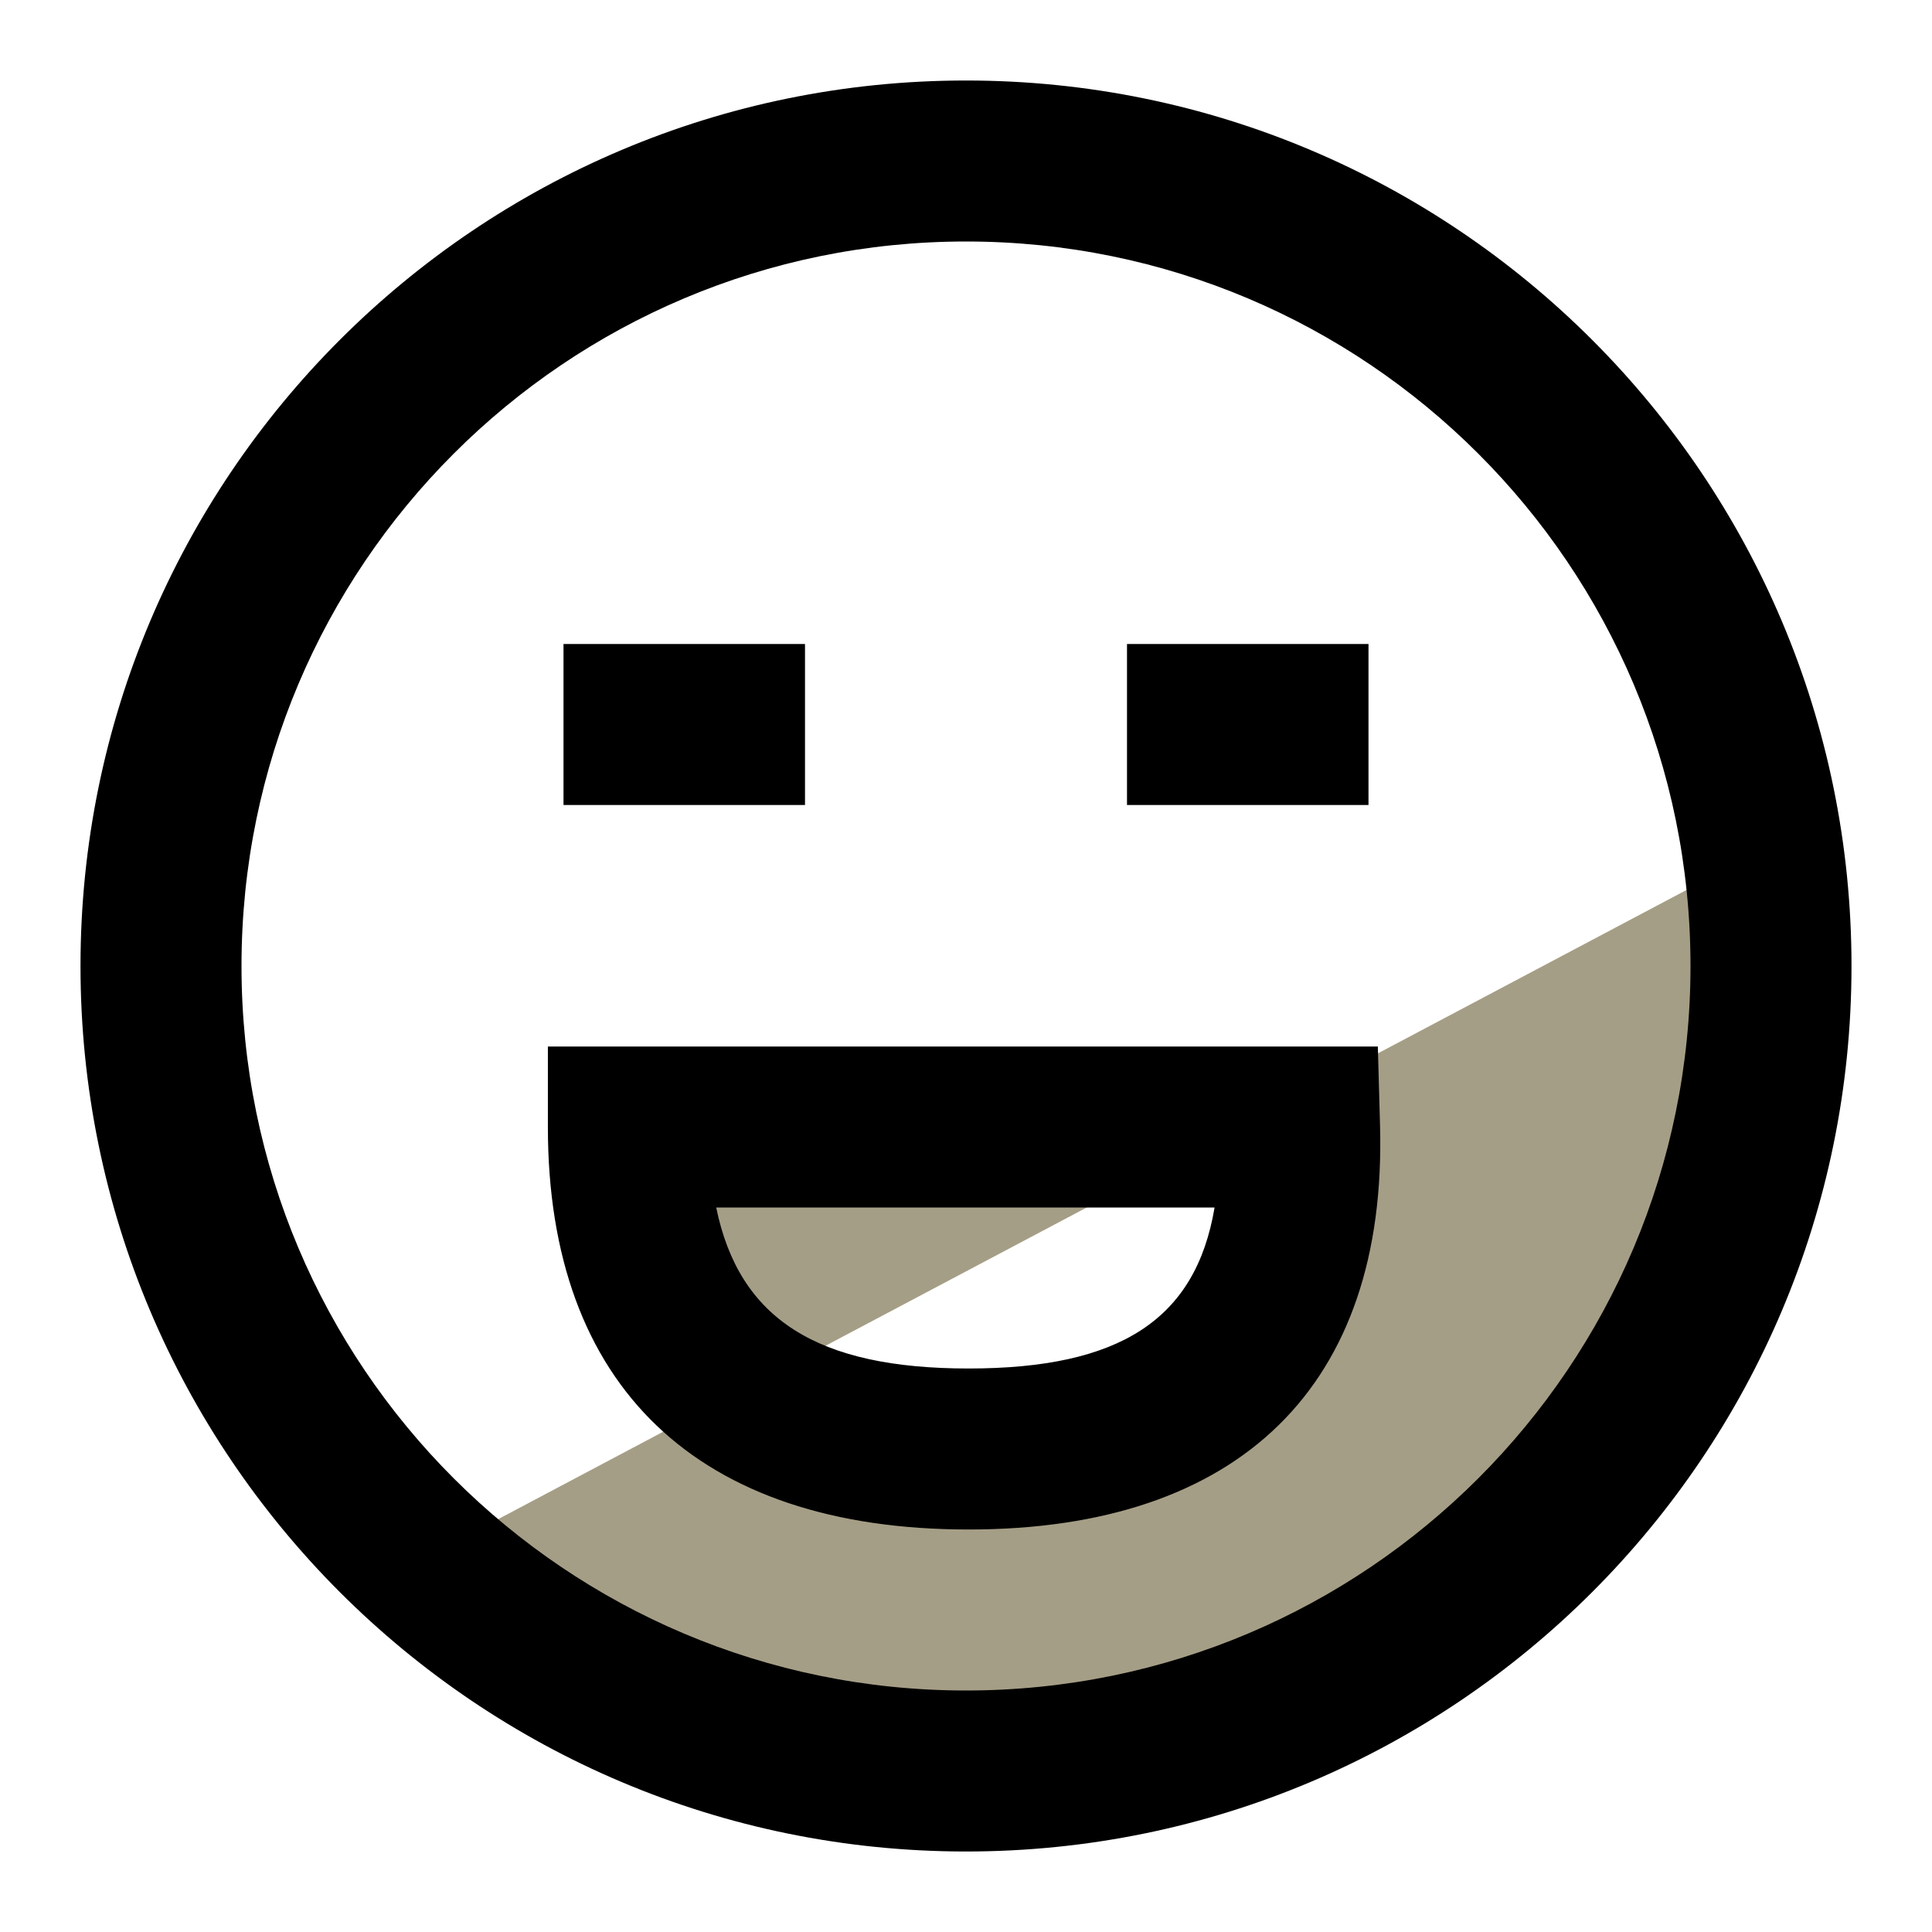 <svg width="24" height="24" viewBox="0 0 24 24" fill="none" xmlns="http://www.w3.org/2000/svg">
<g id="24 / reactions / laughing">
<path id="Exclude" fill-rule="evenodd" clip-rule="evenodd" d="M22 12C22 17.523 17.523 22 12 22C9.395 22 7.022 21.004 5.243 19.372L9.508 17.113C10.444 17.762 11.794 17.988 13.5 17.5C16.3 16.7 16.333 14.833 16 14H15.389L21.896 10.555C21.965 11.027 22 11.509 22 12ZM21.838 10.2L18.921 4.782C20.408 6.208 21.455 8.088 21.838 10.2ZM17.739 3.81C18.158 4.104 18.553 4.429 18.921 4.782L18.5 4L17.739 3.81ZM10.79 2.072L17.739 3.81C16.115 2.669 14.136 2 12 2C11.59 2 11.187 2.025 10.79 2.072ZM10.2 2.162C10.395 2.126 10.591 2.096 10.79 2.072L10.5 2L10.2 2.162ZM10.2 2.162L4.782 5.079C6.208 3.592 8.088 2.545 10.2 2.162ZM3.841 6.217C4.126 5.815 4.441 5.434 4.782 5.079L4 5.5L3.841 6.217ZM2.159 13.785L3.841 6.217C2.681 7.85 2 9.845 2 12C2 12.609 2.054 13.206 2.159 13.785ZM2.682 15.636C2.451 15.044 2.274 14.425 2.159 13.785L2 14.5L2.682 15.636ZM4.399 18.498C4.662 18.806 4.944 19.098 5.243 19.372L5 19.5L4.399 18.498ZM2.682 15.636L4.399 18.498C3.677 17.654 3.092 16.688 2.682 15.636ZM21.838 10.2C21.86 10.318 21.879 10.436 21.896 10.555L22 10.5L21.838 10.2ZM15.389 14H8C8 15.281 8.525 16.431 9.508 17.113L15.389 14Z" fill="#A59E86"/>
<path id="icon" fill-rule="evenodd" clip-rule="evenodd" d="M1 12C1 18.075 5.925 23 12 23C18.075 23 23 18.075 23 12C23 5.925 18.075 1 12 1C5.925 1 1 5.925 1 12ZM21 12C21 16.971 16.971 21 12 21C7.029 21 3 16.971 3 12C3 7.029 7.029 3 12 3C16.971 3 21 7.029 21 12ZM12.032 19C8.675 19 6.806 17.232 6.806 14V13H17.116L17.143 13.972C17.236 17.215 15.4 19 12.032 19ZM15.088 15C14.853 16.395 13.909 17 12.032 17C10.156 17 9.182 16.39 8.897 15H15.088ZM14 8H17V10H14V8ZM10 8H7V10H10V8Z" fill="black"/>
</g>
</svg>

